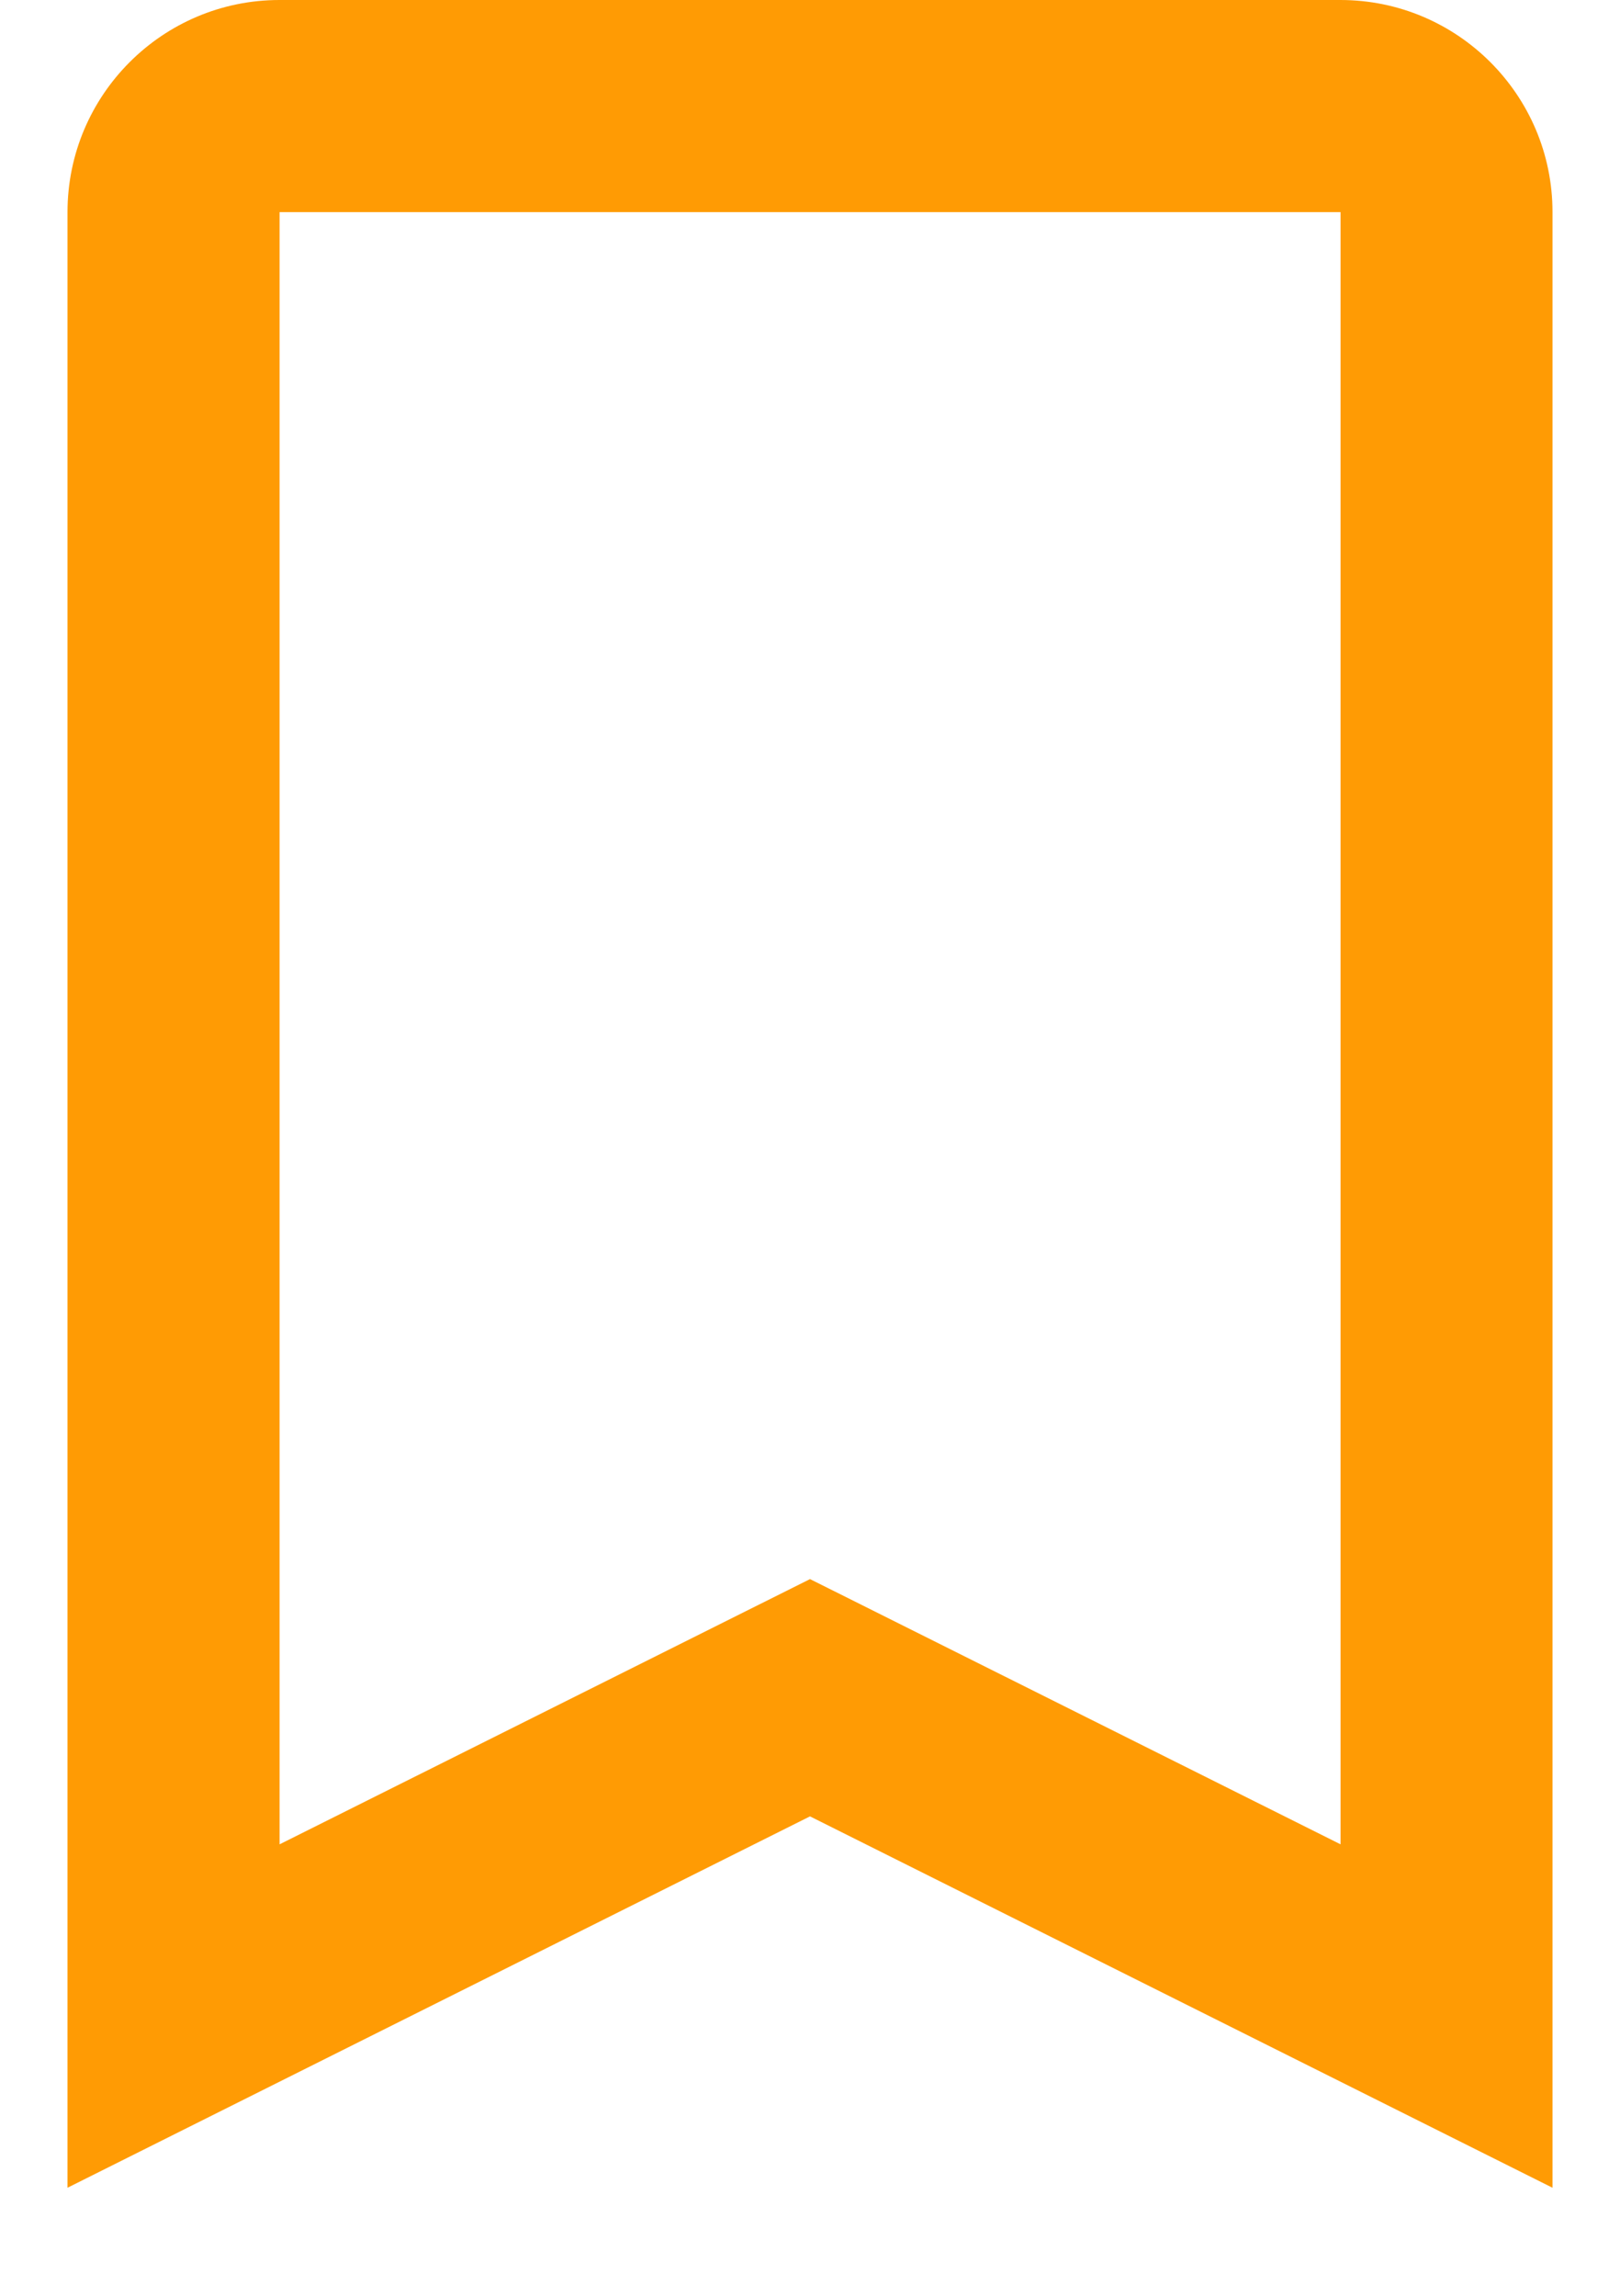 <svg class="not-marked" width="12" height="17" fill="none"><path fill-rule="evenodd" clip-rule="evenodd" d="M.5 16.2L6 13.45l5.5 2.75V1.57C11.5.704 10.796 0 9.929 0H2.07C1.204 0 .5.704.5 1.571V16.2zM6 11.693l-3.929 1.964V1.571H9.93v12.086L6 11.693z" fill="#FF9B04"></path></svg>